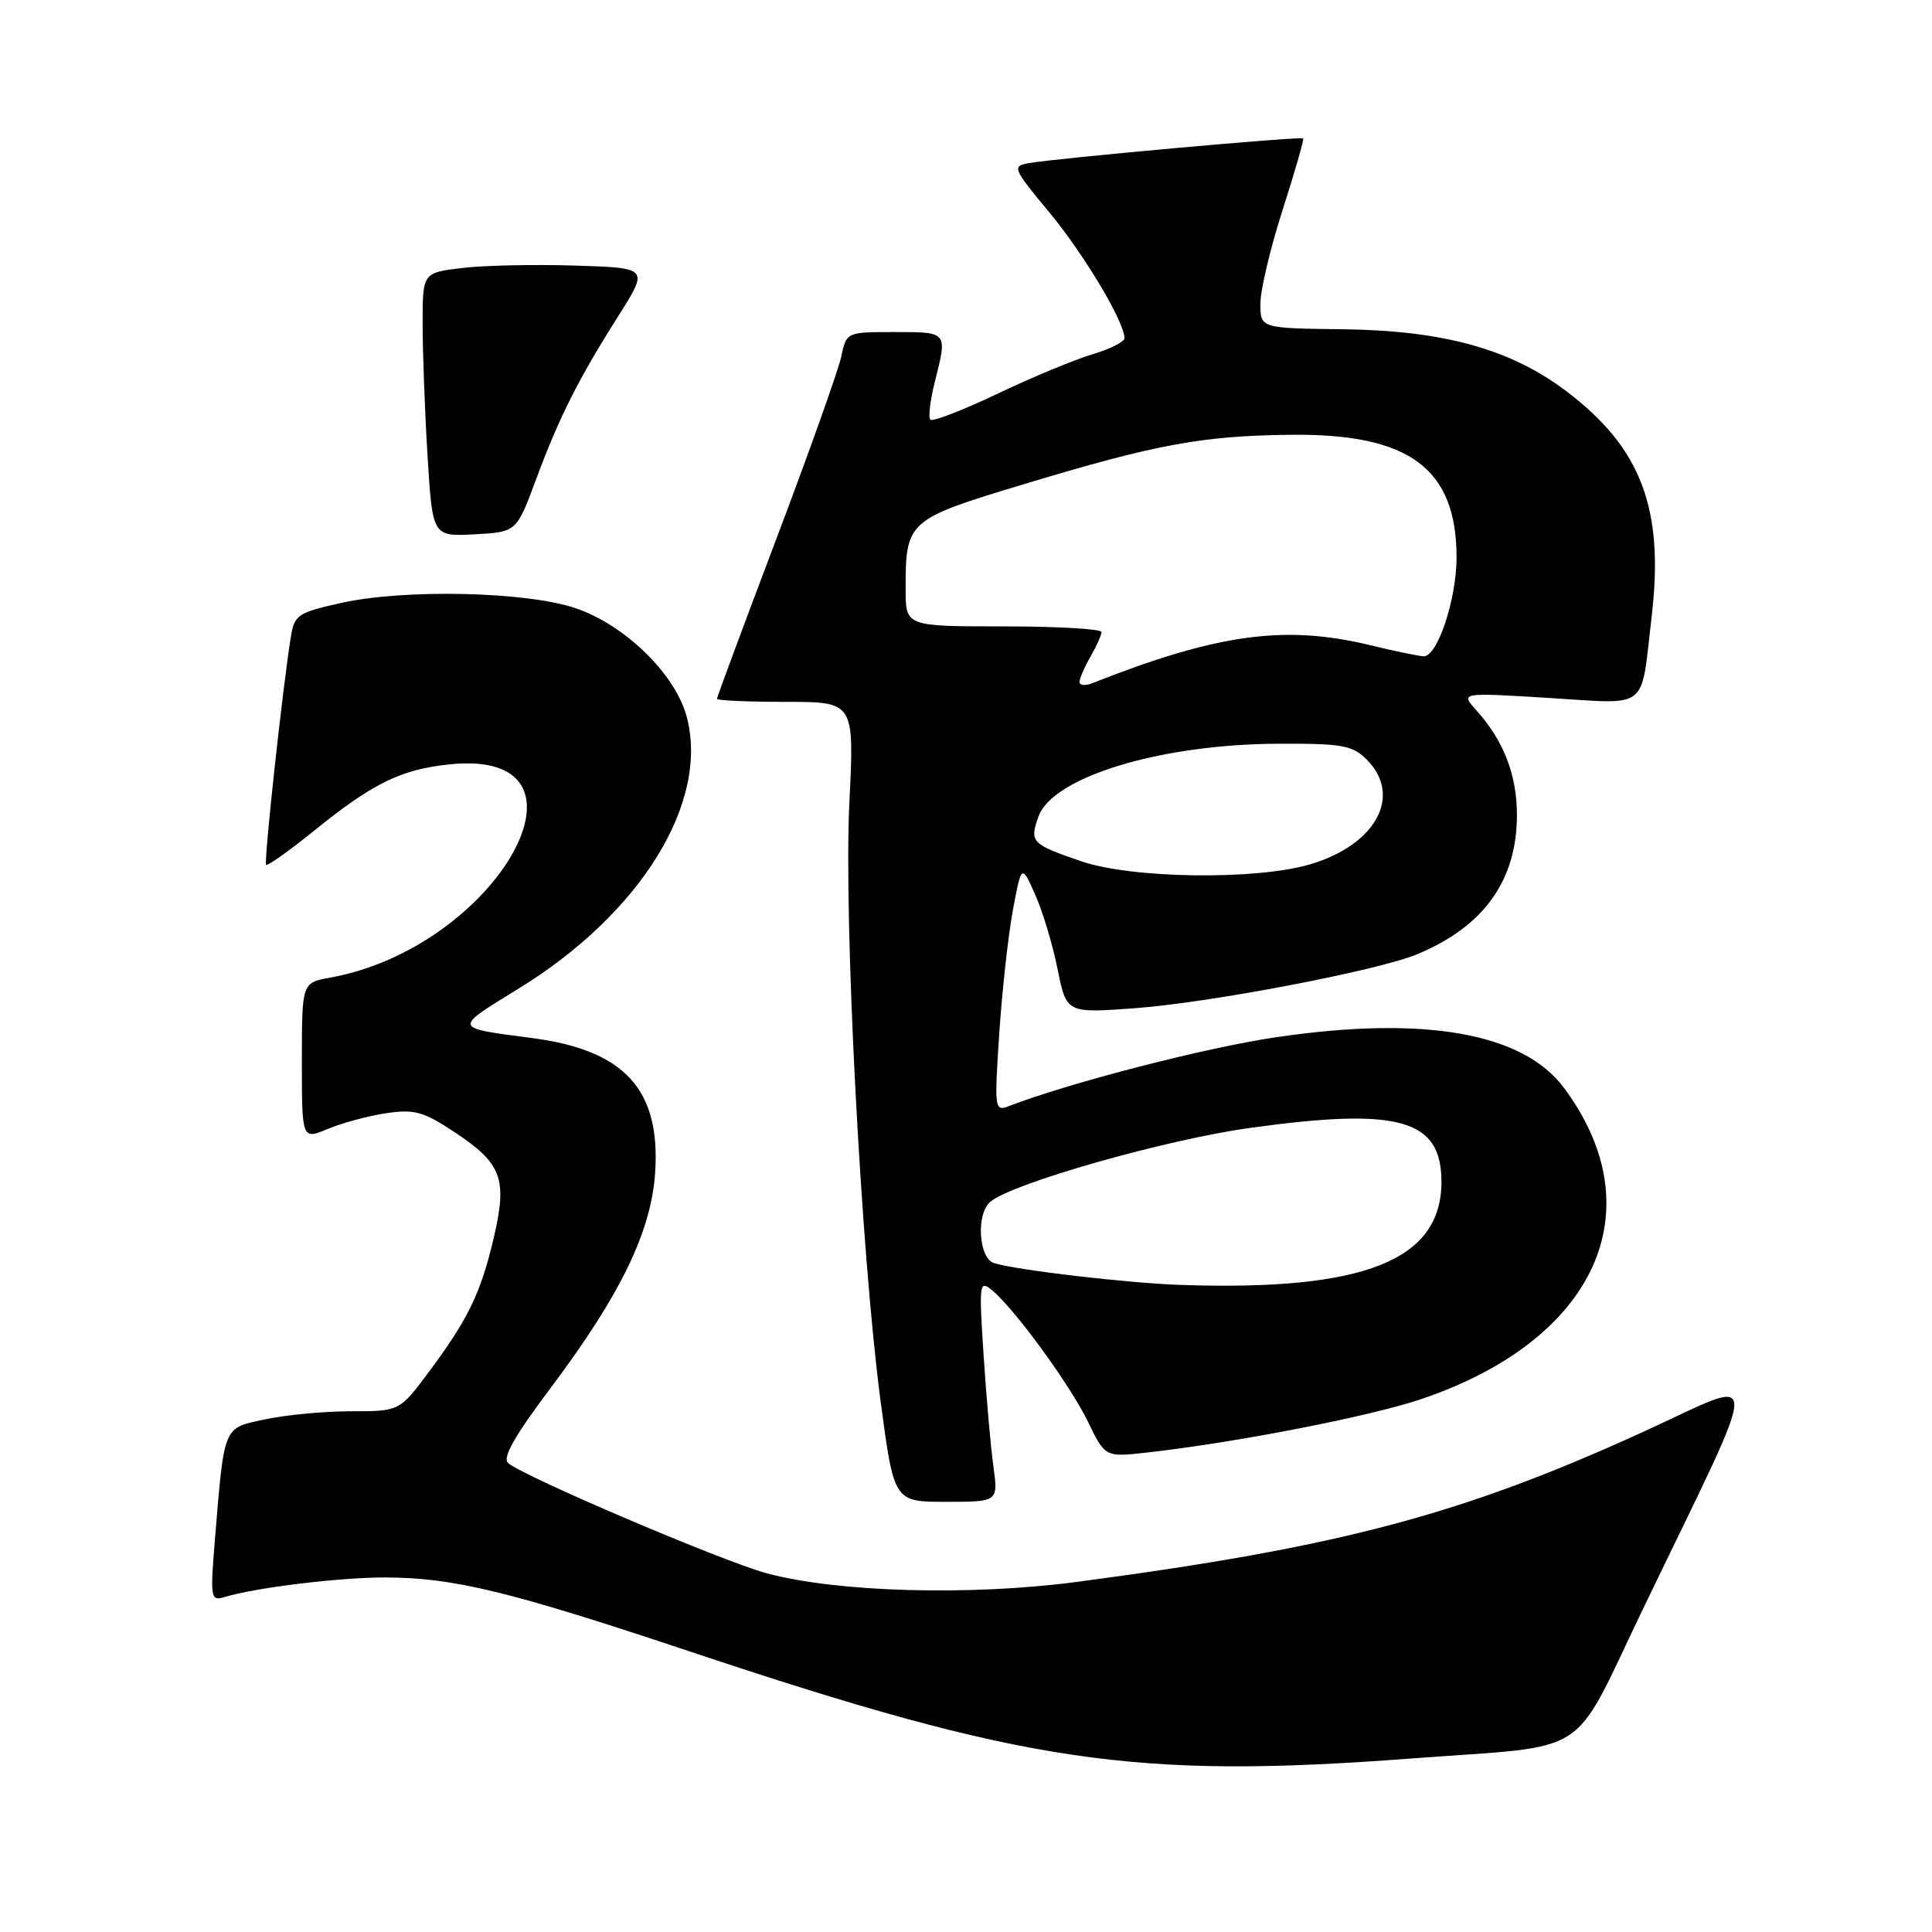 <?xml version="1.0" encoding="UTF-8" standalone="no"?>
<!DOCTYPE svg PUBLIC "-//W3C//DTD SVG 1.1//EN" "http://www.w3.org/Graphics/SVG/1.1/DTD/svg11.dtd" >
<svg xmlns="http://www.w3.org/2000/svg" xmlns:xlink="http://www.w3.org/1999/xlink" version="1.1" viewBox="0 0 256 256">
 <g >
 <path fill="currentColor"
d=" M 187.00 233.01 C 211.34 231.17 207.99 233.34 217.73 213.14 C 233.84 179.71 233.85 182.38 217.64 189.77 C 193.59 200.74 177.46 205.01 142.61 209.62 C 128.49 211.48 110.81 210.98 101.53 208.45 C 95.64 206.84 69.60 195.74 67.35 193.88 C 66.52 193.19 68.11 190.37 73.03 183.82 C 82.23 171.57 86.30 163.17 86.81 155.38 C 87.54 144.36 82.76 139.14 70.46 137.54 C 59.93 136.16 59.99 136.37 68.77 130.96 C 84.94 121.01 94.03 106.26 90.98 94.93 C 89.45 89.26 82.73 82.74 76.18 80.56 C 69.62 78.38 53.62 78.03 45.27 79.88 C 39.46 81.17 39.01 81.47 38.54 84.38 C 37.45 91.09 34.94 114.27 35.26 114.59 C 35.45 114.78 38.28 112.77 41.56 110.12 C 49.41 103.77 53.13 101.95 59.58 101.28 C 80.74 99.10 65.94 125.52 43.75 129.54 C 40.00 130.22 40.00 130.22 40.00 140.62 C 40.00 151.03 40.00 151.03 43.46 149.58 C 45.37 148.78 48.85 147.85 51.21 147.50 C 54.94 146.95 56.13 147.29 60.33 150.08 C 66.50 154.19 67.24 156.20 65.44 163.95 C 63.72 171.32 62.04 174.79 56.85 181.75 C 52.94 187.00 52.94 187.00 46.52 187.00 C 42.99 187.00 37.86 187.48 35.13 188.07 C 29.50 189.27 29.74 188.70 28.45 204.35 C 27.85 211.66 27.94 212.16 29.66 211.64 C 33.82 210.37 44.91 209.02 51.00 209.02 C 60.08 209.04 67.39 210.81 91.50 218.86 C 135.79 233.64 150.29 235.78 187.00 233.01 Z  M 131.63 194.30 C 131.27 191.72 130.69 185.08 130.33 179.55 C 129.71 170.03 129.77 169.58 131.44 170.95 C 134.46 173.45 141.76 183.46 144.16 188.38 C 146.44 193.09 146.44 193.09 151.97 192.47 C 163.76 191.15 181.63 187.67 188.41 185.36 C 211.47 177.52 219.30 160.35 207.22 144.13 C 201.80 136.85 188.72 134.55 169.14 137.43 C 159.75 138.81 141.74 143.46 133.61 146.59 C 131.80 147.29 131.75 146.85 132.41 136.91 C 132.79 131.18 133.61 123.80 134.23 120.50 C 135.36 114.51 135.36 114.51 137.15 118.50 C 138.14 120.70 139.48 125.15 140.13 128.38 C 141.31 134.26 141.31 134.26 150.41 133.59 C 160.40 132.85 182.59 128.61 187.81 126.43 C 196.63 122.76 201.00 116.65 201.00 107.99 C 201.00 102.67 199.24 98.14 195.63 94.13 C 193.50 91.76 193.50 91.76 205.21 92.48 C 218.68 93.30 217.37 94.34 218.85 81.71 C 220.54 67.41 217.48 59.35 207.54 51.83 C 200.17 46.26 191.29 43.80 178.04 43.63 C 167.01 43.50 167.01 43.50 167.01 40.25 C 167.00 38.46 168.33 32.86 169.96 27.79 C 171.59 22.73 172.81 18.47 172.67 18.34 C 172.38 18.04 139.60 21.00 136.23 21.63 C 134.09 22.02 134.25 22.38 139.01 28.10 C 143.60 33.63 149.00 42.65 149.00 44.81 C 149.00 45.29 147.09 46.25 144.75 46.95 C 142.41 47.64 136.75 49.99 132.16 52.18 C 127.57 54.36 123.57 55.91 123.28 55.61 C 122.98 55.32 123.25 53.06 123.87 50.60 C 125.55 43.93 125.61 44.00 118.58 44.00 C 112.16 44.00 112.16 44.00 111.47 47.25 C 111.09 49.04 107.23 59.88 102.89 71.35 C 98.55 82.82 95.00 92.38 95.00 92.60 C 95.00 92.82 99.10 93.00 104.10 93.00 C 113.20 93.00 113.20 93.00 112.55 106.25 C 111.77 121.84 114.08 166.00 116.69 185.72 C 118.46 199.00 118.46 199.00 125.36 199.00 C 132.27 199.00 132.27 199.00 131.63 194.30 Z  M 71.04 63.50 C 74.13 55.19 76.61 50.28 81.98 41.79 C 85.96 35.50 85.96 35.50 76.23 35.19 C 70.88 35.02 64.14 35.16 61.25 35.51 C 56.00 36.14 56.00 36.14 56.00 42.92 C 56.00 46.64 56.29 54.50 56.65 60.39 C 57.31 71.09 57.31 71.09 62.87 70.80 C 68.44 70.50 68.44 70.50 71.04 63.50 Z  M 156.50 170.26 C 149.47 170.02 135.02 168.34 131.75 167.38 C 129.66 166.77 129.30 160.82 131.25 159.22 C 134.25 156.75 154.50 151.00 165.60 149.46 C 185.37 146.71 191.00 148.29 191.00 156.58 C 191.00 167.02 180.76 171.08 156.50 170.26 Z  M 143.23 114.11 C 136.66 111.85 136.41 111.58 137.59 108.23 C 139.43 102.98 153.66 98.63 169.22 98.55 C 177.88 98.51 179.18 98.74 181.10 100.65 C 185.86 105.41 182.35 111.93 173.63 114.52 C 166.44 116.65 149.94 116.43 143.23 114.11 Z  M 143.04 90.36 C 143.05 89.89 143.71 88.38 144.50 87.00 C 145.29 85.62 145.95 84.16 145.96 83.75 C 145.98 83.34 140.15 83.00 133.00 83.00 C 120.00 83.00 120.00 83.00 120.00 78.07 C 120.00 69.01 120.20 68.83 135.66 64.16 C 153.20 58.86 159.22 57.75 171.00 57.61 C 186.75 57.43 193.00 62.05 193.00 73.88 C 193.00 79.41 190.47 87.02 188.64 86.96 C 188.01 86.94 184.80 86.28 181.50 85.48 C 170.25 82.76 161.29 83.99 144.75 90.52 C 143.79 90.90 143.02 90.83 143.04 90.36 Z "/>
</g>
</svg>